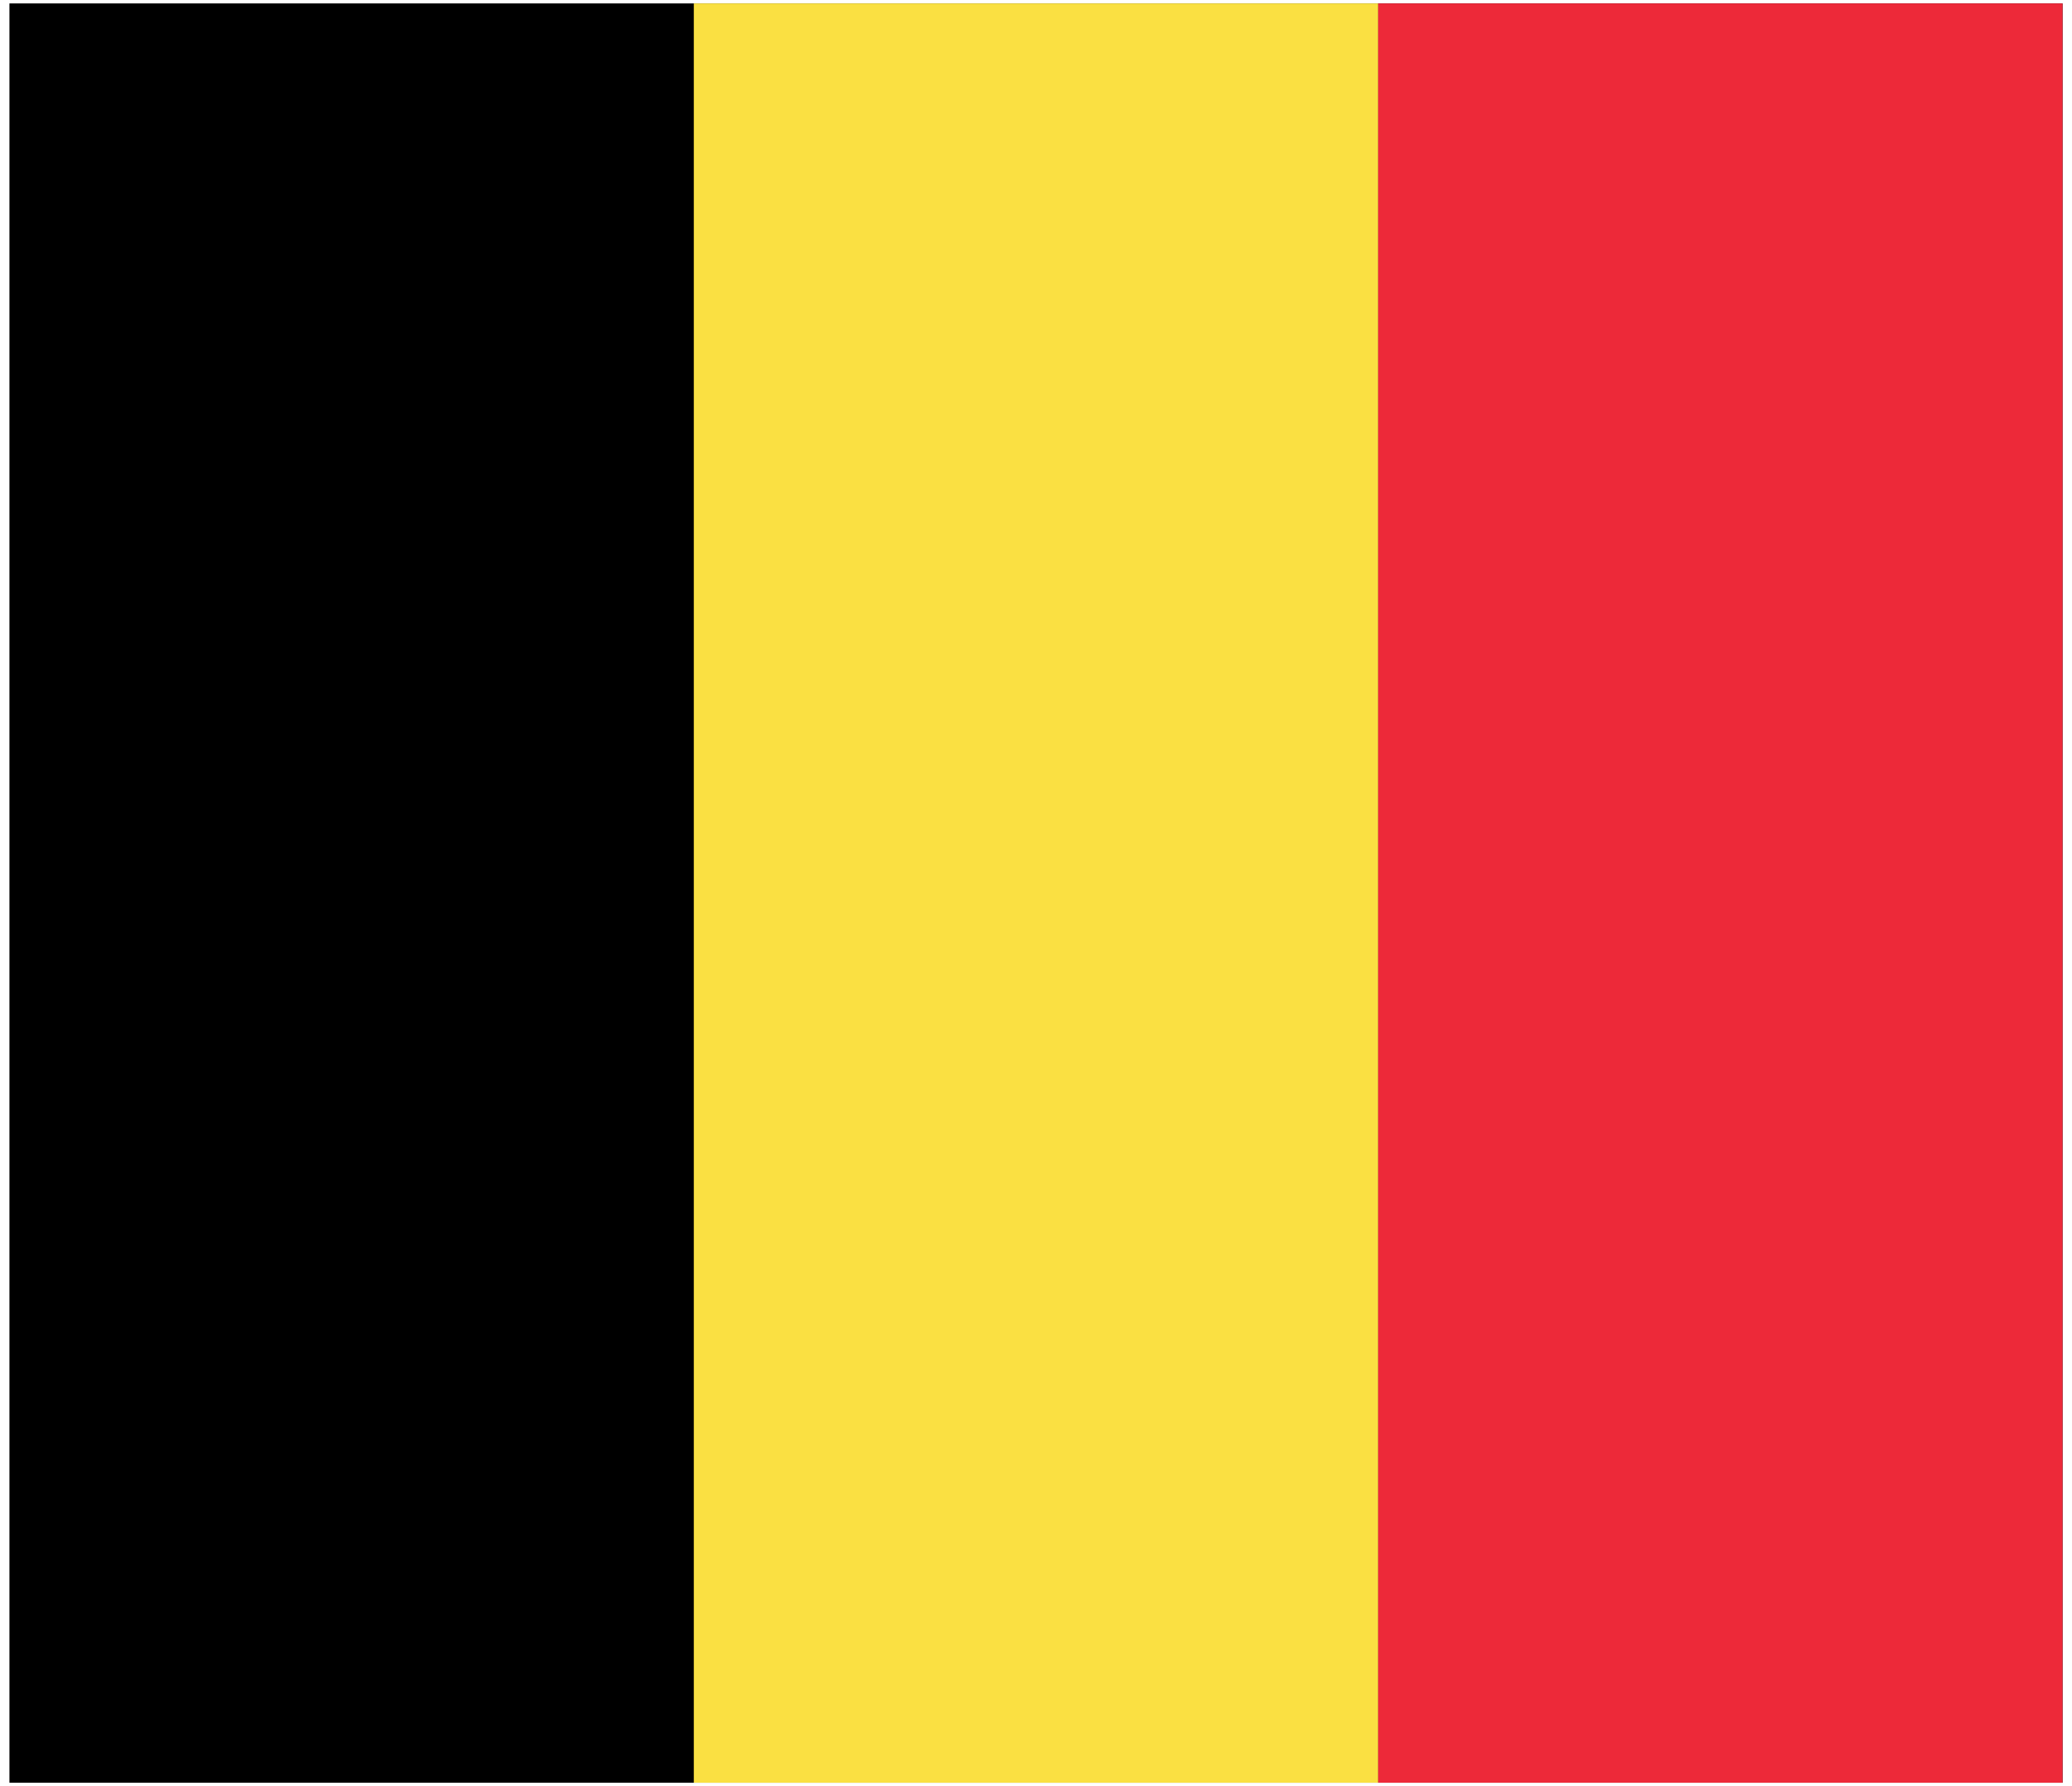 <svg xmlns="http://www.w3.org/2000/svg" xmlns:xlink="http://www.w3.org/1999/xlink" aria-hidden="true" role="img" class="iconify iconify--cif" width="1.16em" height="1em" preserveAspectRatio="xMidYMid meet" viewBox="0 0 301 261" data-icon="cif:be"><g fill="none"><path fill="#000" d="M.5.5h300v260H.5z"></path><path fill="#FAE042" d="M100.5.5h100v260h-100z"></path><path fill="#ED2939" d="M200.5.5h100v260h-100z"></path></g></svg>